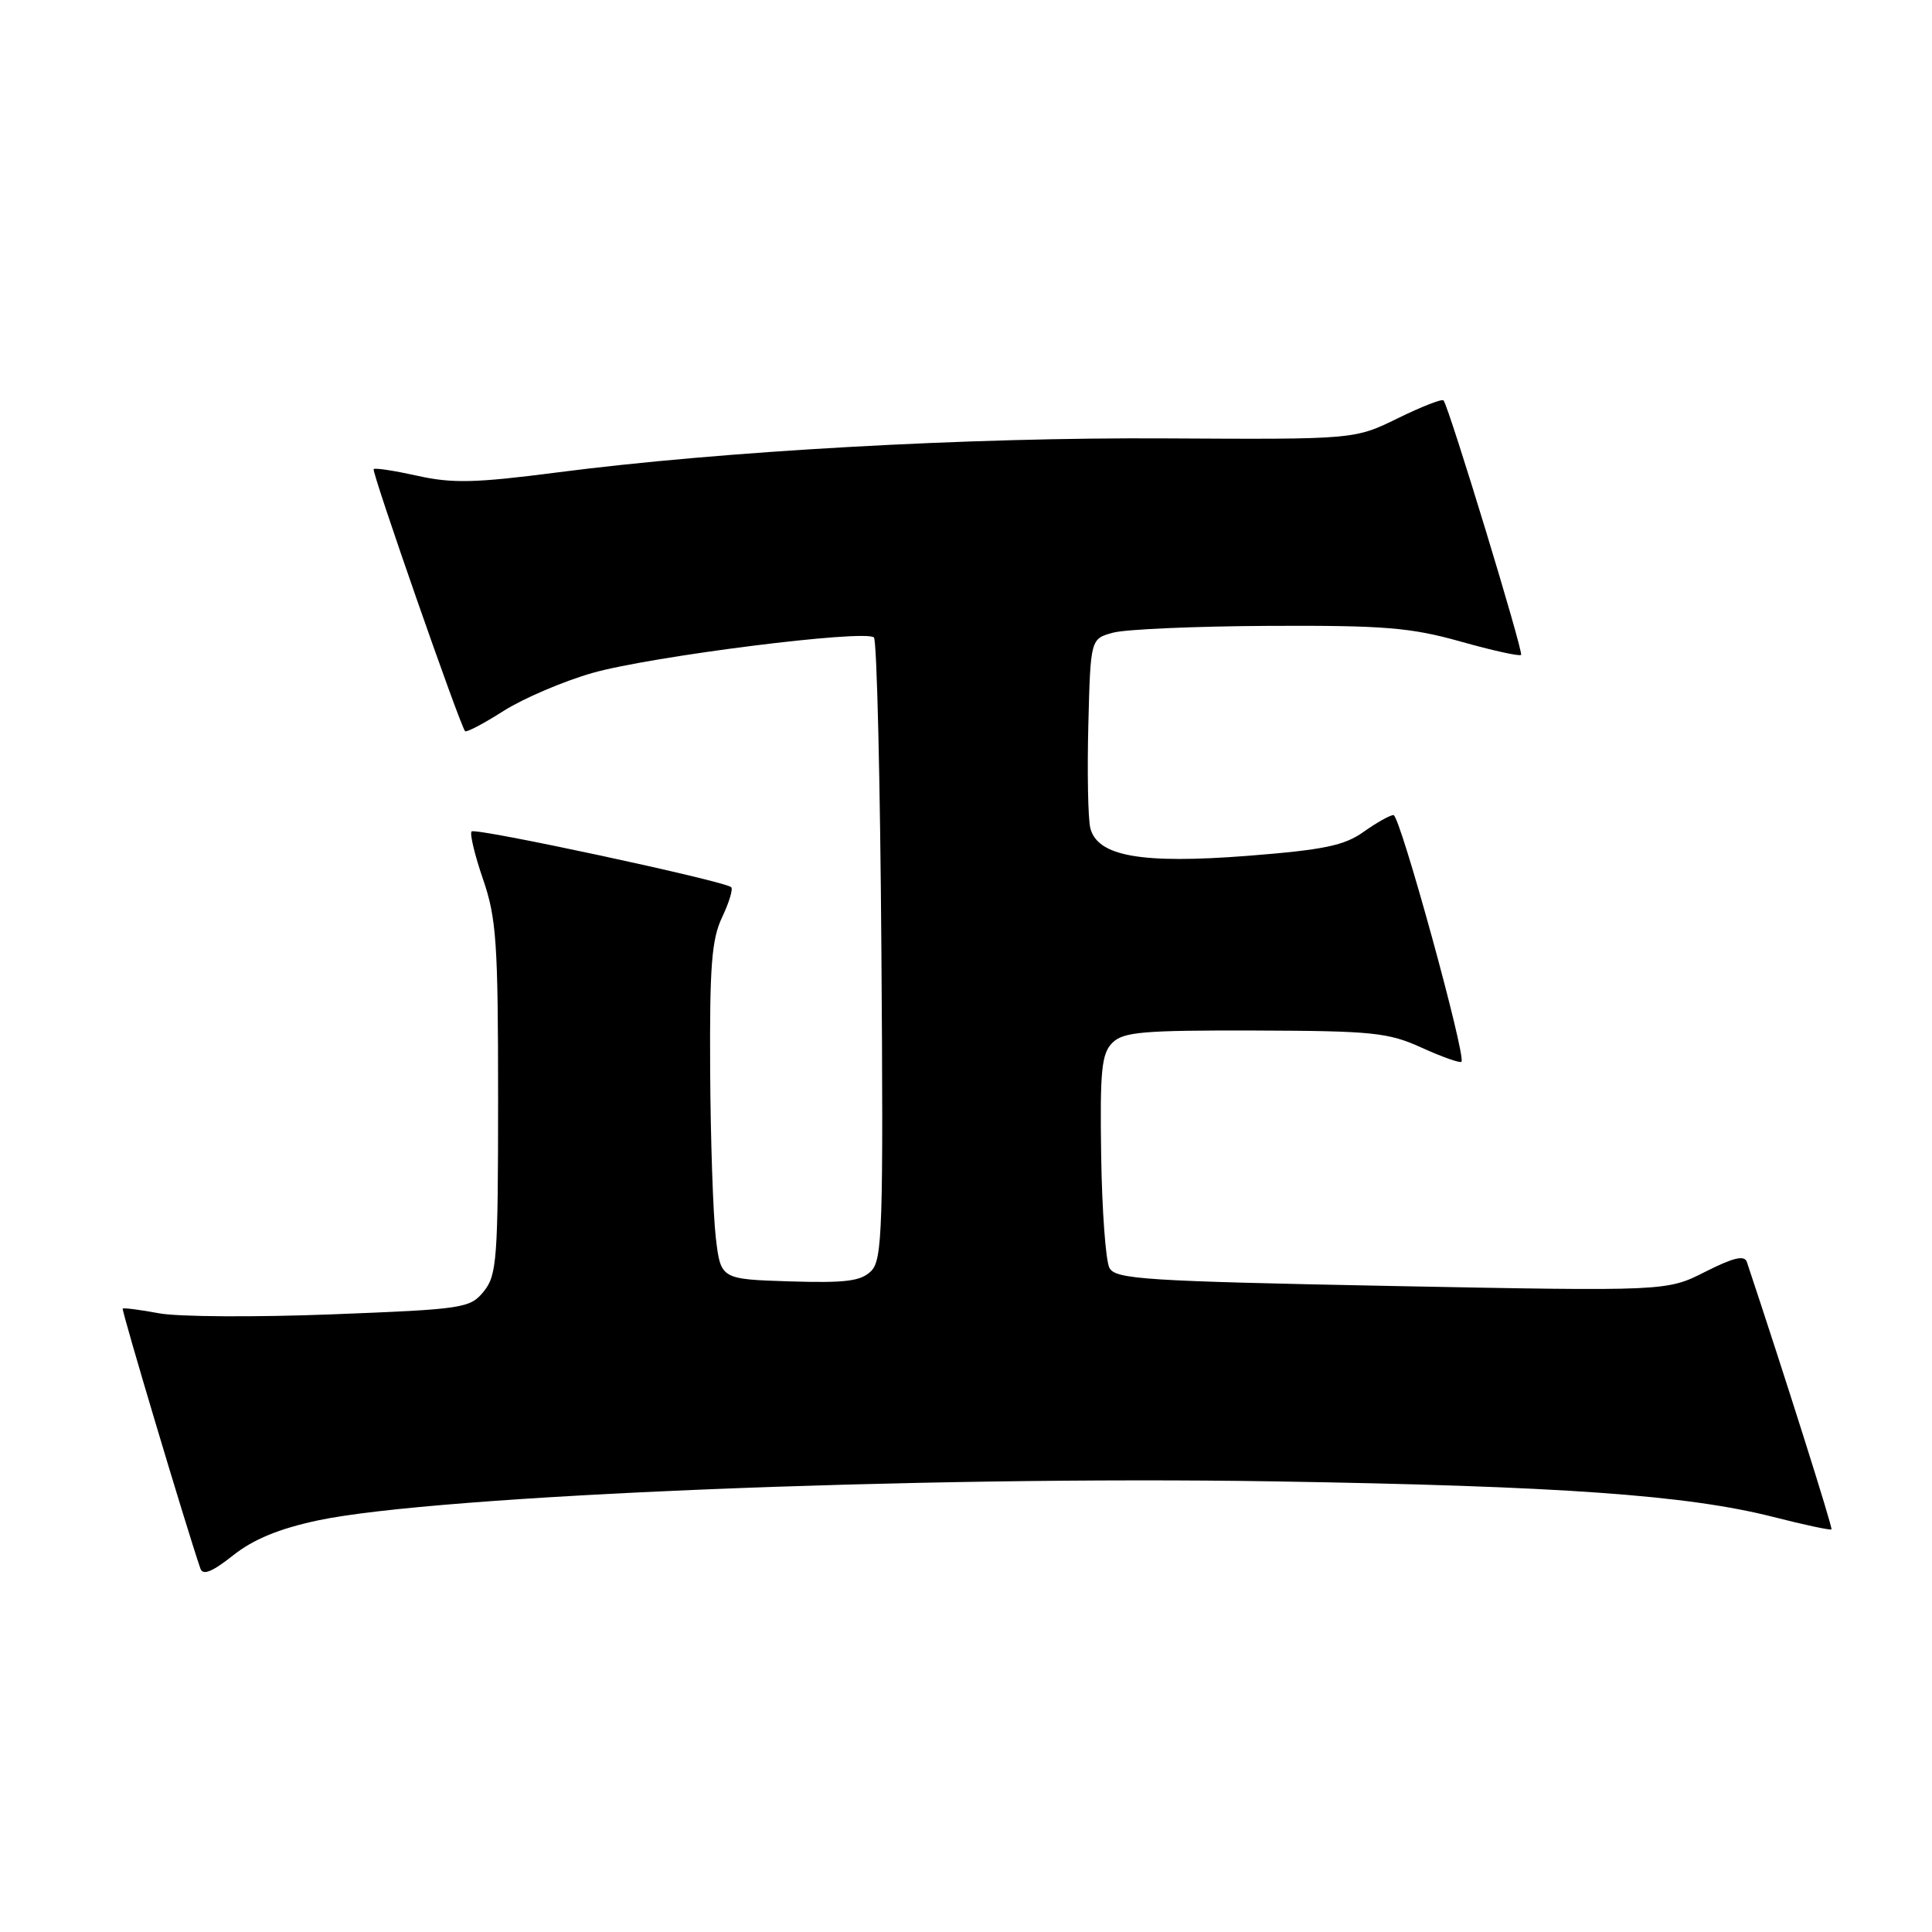 <?xml version="1.0" encoding="UTF-8" standalone="no"?>
<!DOCTYPE svg PUBLIC "-//W3C//DTD SVG 1.1//EN" "http://www.w3.org/Graphics/SVG/1.1/DTD/svg11.dtd" >
<svg xmlns="http://www.w3.org/2000/svg" xmlns:xlink="http://www.w3.org/1999/xlink" version="1.1" viewBox="0 0 256 256">
 <g >
 <path fill="currentColor"
d=" M 42.13 201.46 C 57.78 198.14 121.91 195.53 168.81 196.29 C 206.84 196.91 223.58 198.11 234.96 201.00 C 239.07 202.05 242.54 202.79 242.68 202.65 C 242.87 202.46 236.41 182.04 231.47 167.22 C 231.15 166.28 229.69 166.63 225.95 168.52 C 220.86 171.10 220.86 171.10 184.38 170.40 C 151.75 169.76 147.81 169.51 147.01 168.01 C 146.51 167.09 146.02 160.38 145.91 153.10 C 145.74 141.85 145.96 139.61 147.39 138.18 C 148.84 136.73 151.44 136.51 166.29 136.55 C 181.88 136.60 183.96 136.81 188.39 138.83 C 191.08 140.05 193.45 140.89 193.65 140.69 C 194.31 140.02 185.51 108.01 184.65 108.00 C 184.19 108.00 182.41 109.00 180.69 110.22 C 178.13 112.05 175.40 112.61 165.35 113.40 C 151.23 114.50 145.40 113.47 144.47 109.71 C 144.17 108.50 144.05 102.36 144.21 96.07 C 144.50 84.64 144.50 84.64 147.50 83.83 C 149.15 83.38 158.45 82.98 168.17 82.93 C 183.38 82.86 186.92 83.15 193.51 85.00 C 197.73 86.19 201.35 86.99 201.55 86.78 C 201.90 86.43 192.04 54.07 191.28 53.06 C 191.09 52.81 188.37 53.88 185.22 55.42 C 179.50 58.23 179.50 58.23 154.50 58.09 C 128.40 57.93 95.56 59.77 73.67 62.62 C 62.99 64.00 59.91 64.07 55.34 63.05 C 52.32 62.38 49.70 61.97 49.51 62.16 C 49.21 62.47 60.90 95.98 61.62 96.88 C 61.79 97.09 64.08 95.89 66.71 94.21 C 69.35 92.54 74.65 90.27 78.50 89.17 C 86.26 86.96 114.71 83.37 115.80 84.47 C 116.19 84.85 116.63 103.53 116.79 125.97 C 117.06 162.79 116.92 166.93 115.43 168.42 C 114.09 169.76 112.07 170.02 104.64 169.79 C 95.50 169.50 95.50 169.50 94.85 164.00 C 94.49 160.97 94.15 150.98 94.10 141.78 C 94.02 128.05 94.30 124.44 95.68 121.55 C 96.60 119.61 97.15 117.81 96.89 117.56 C 96.08 116.75 63.02 109.65 62.49 110.17 C 62.22 110.45 62.90 113.29 64.00 116.49 C 65.78 121.66 66.00 124.91 66.00 145.55 C 66.00 166.84 65.84 168.97 64.11 171.11 C 62.29 173.35 61.47 173.48 43.93 174.16 C 33.88 174.55 23.59 174.49 21.08 174.02 C 18.56 173.55 16.39 173.27 16.26 173.40 C 16.08 173.59 24.61 202.17 26.55 207.83 C 26.87 208.79 28.10 208.30 30.88 206.10 C 33.57 203.96 37.01 202.55 42.13 201.46 Z "/>
</g>
</svg>